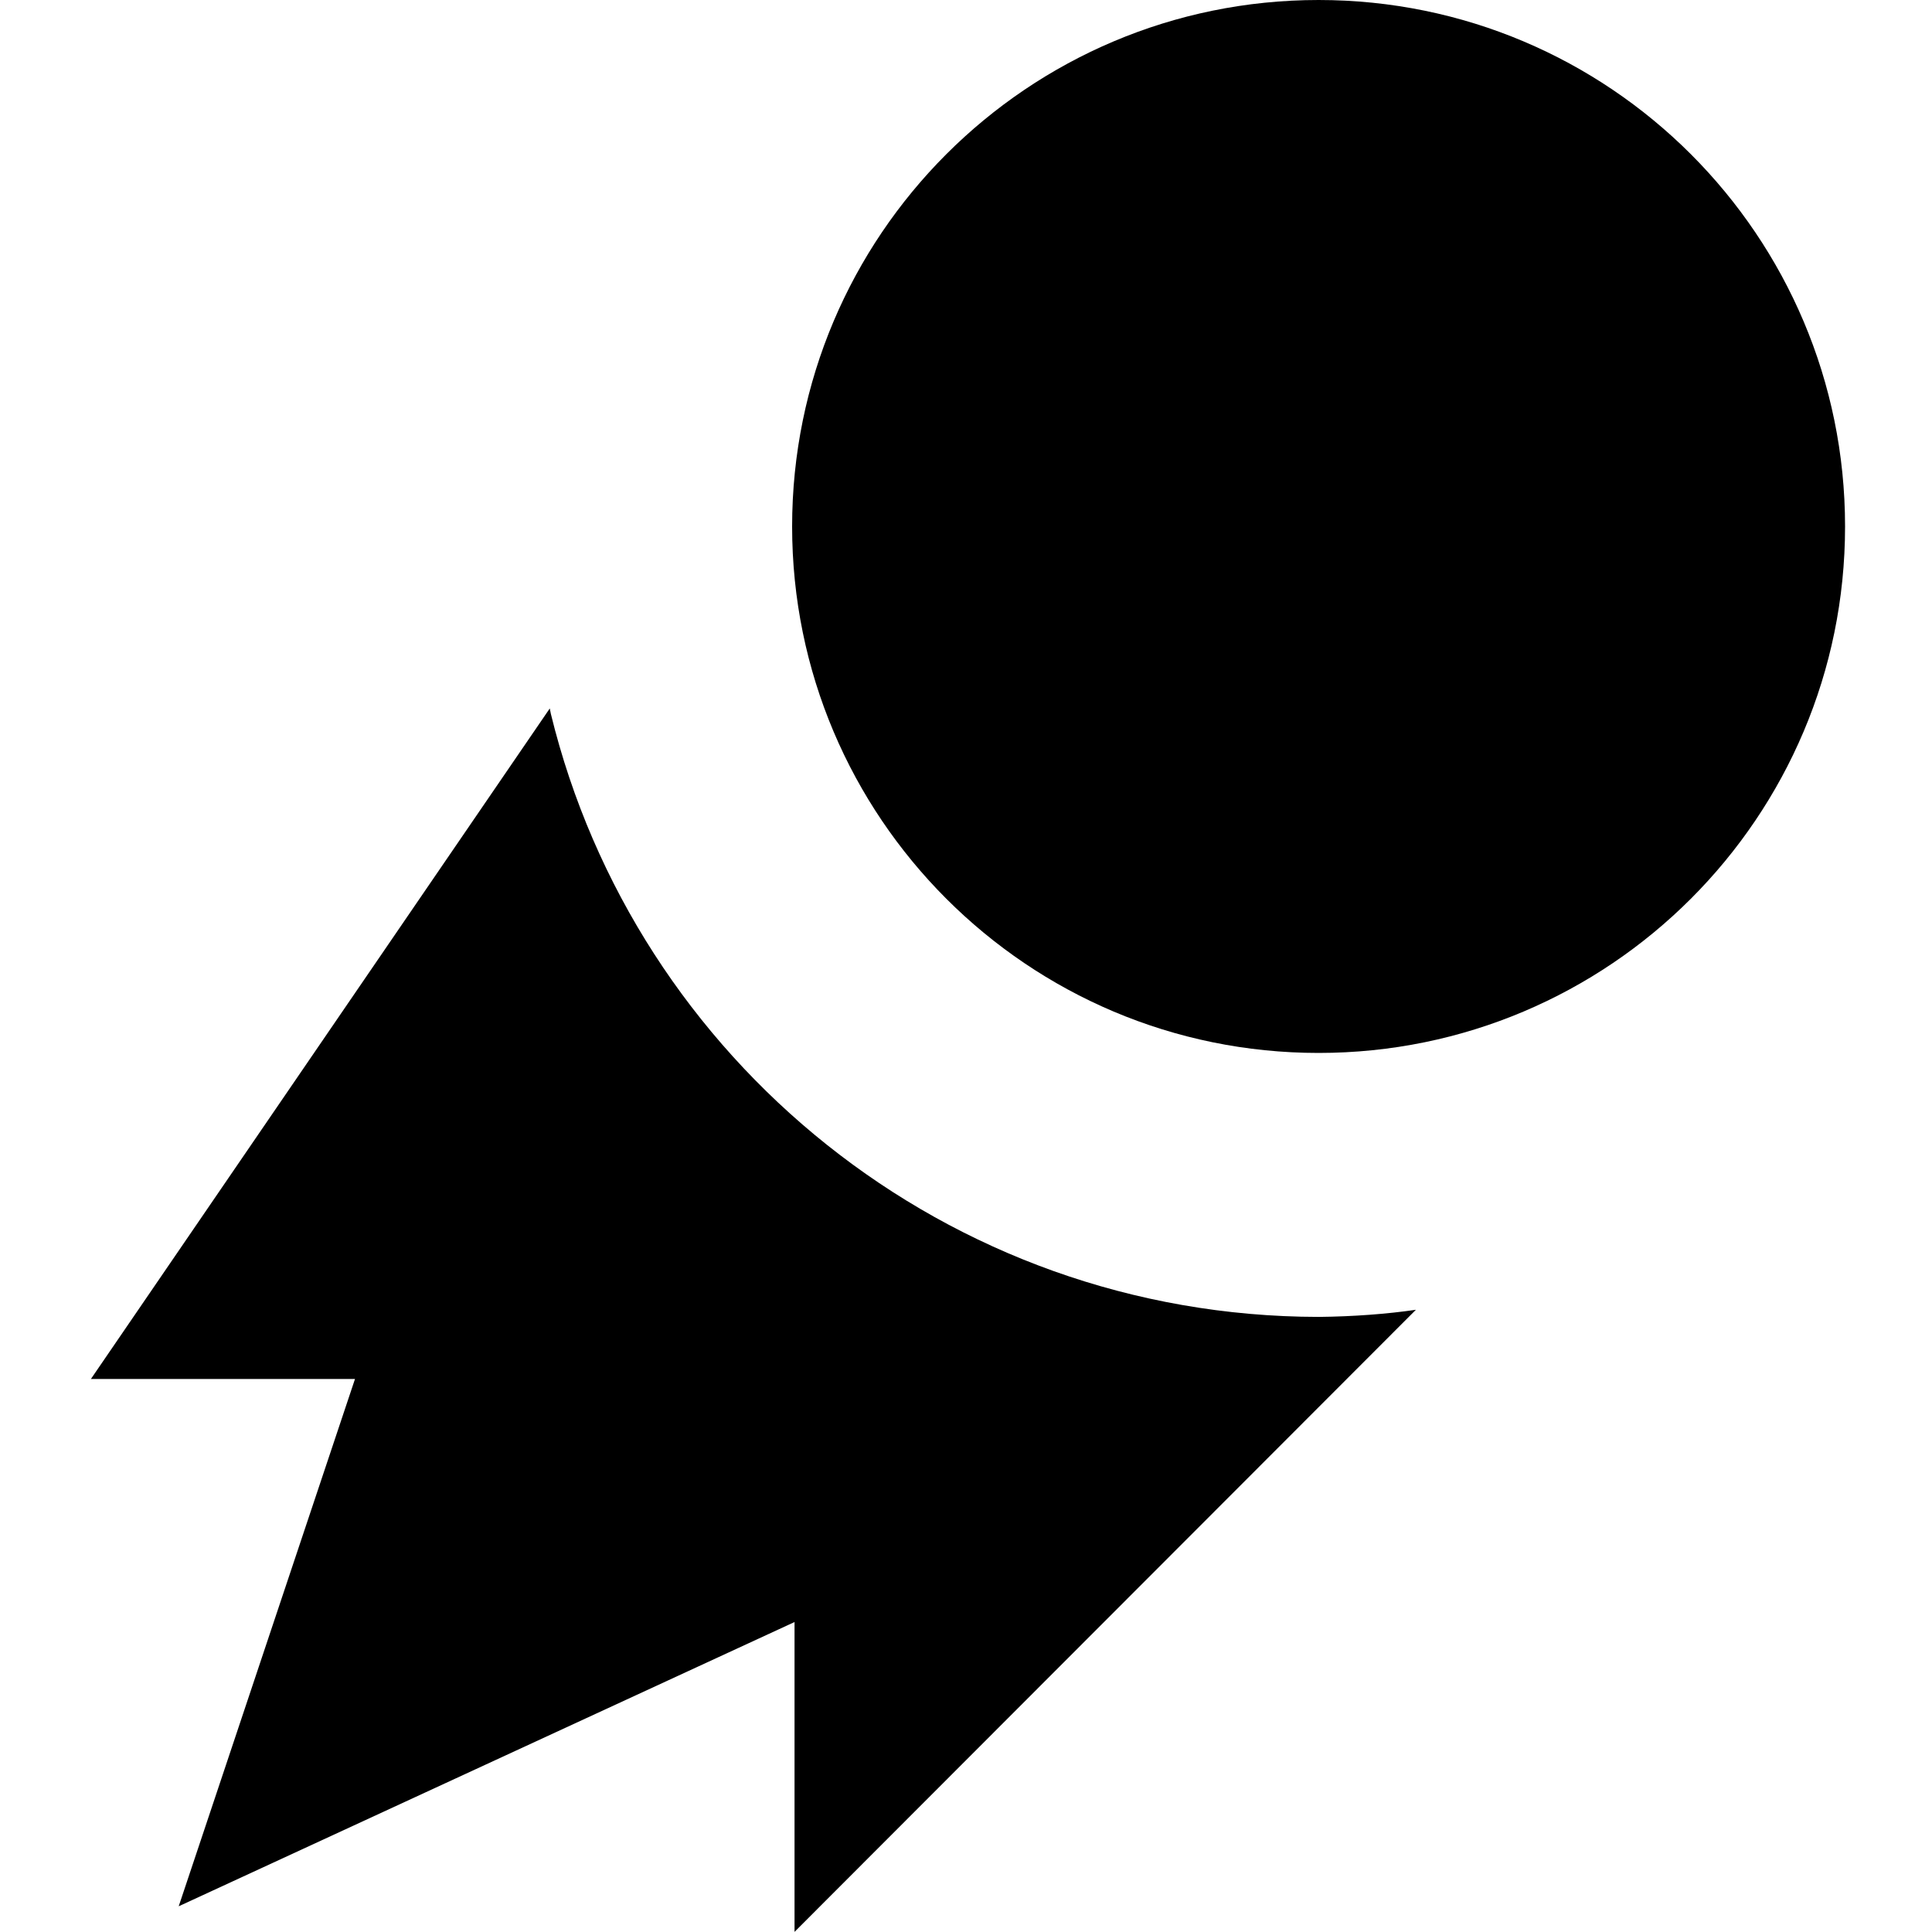 <svg width="16" height="16" viewBox="0 0 16 16" fill="none" xmlns="http://www.w3.org/2000/svg">
<g clip-path="url(#clip0_6_279)">
<path d="M15.28 4.36C15.28 6.768 13.328 8.72 10.92 8.72C8.512 8.72 6.56 6.768 6.56 4.36C6.56 1.952 8.512 0 10.92 0C13.328 0 15.28 1.952 15.28 4.36Z" fill="black"/>
<path d="M11.726 10.847C11.487 10.882 11.207 10.903 10.924 10.906H10.92C7.841 10.902 5.261 8.775 4.562 5.912L4.553 5.867L0.753 11.42H2.94L1.48 15.787L6.58 13.433V15.999L11.726 10.847Z" fill="black"/>
</g>
<defs>
<clipPath id="clip0_6_279">
<rect width="16" height="16" fill="white"/>
</clipPath>
</defs>
</svg>
